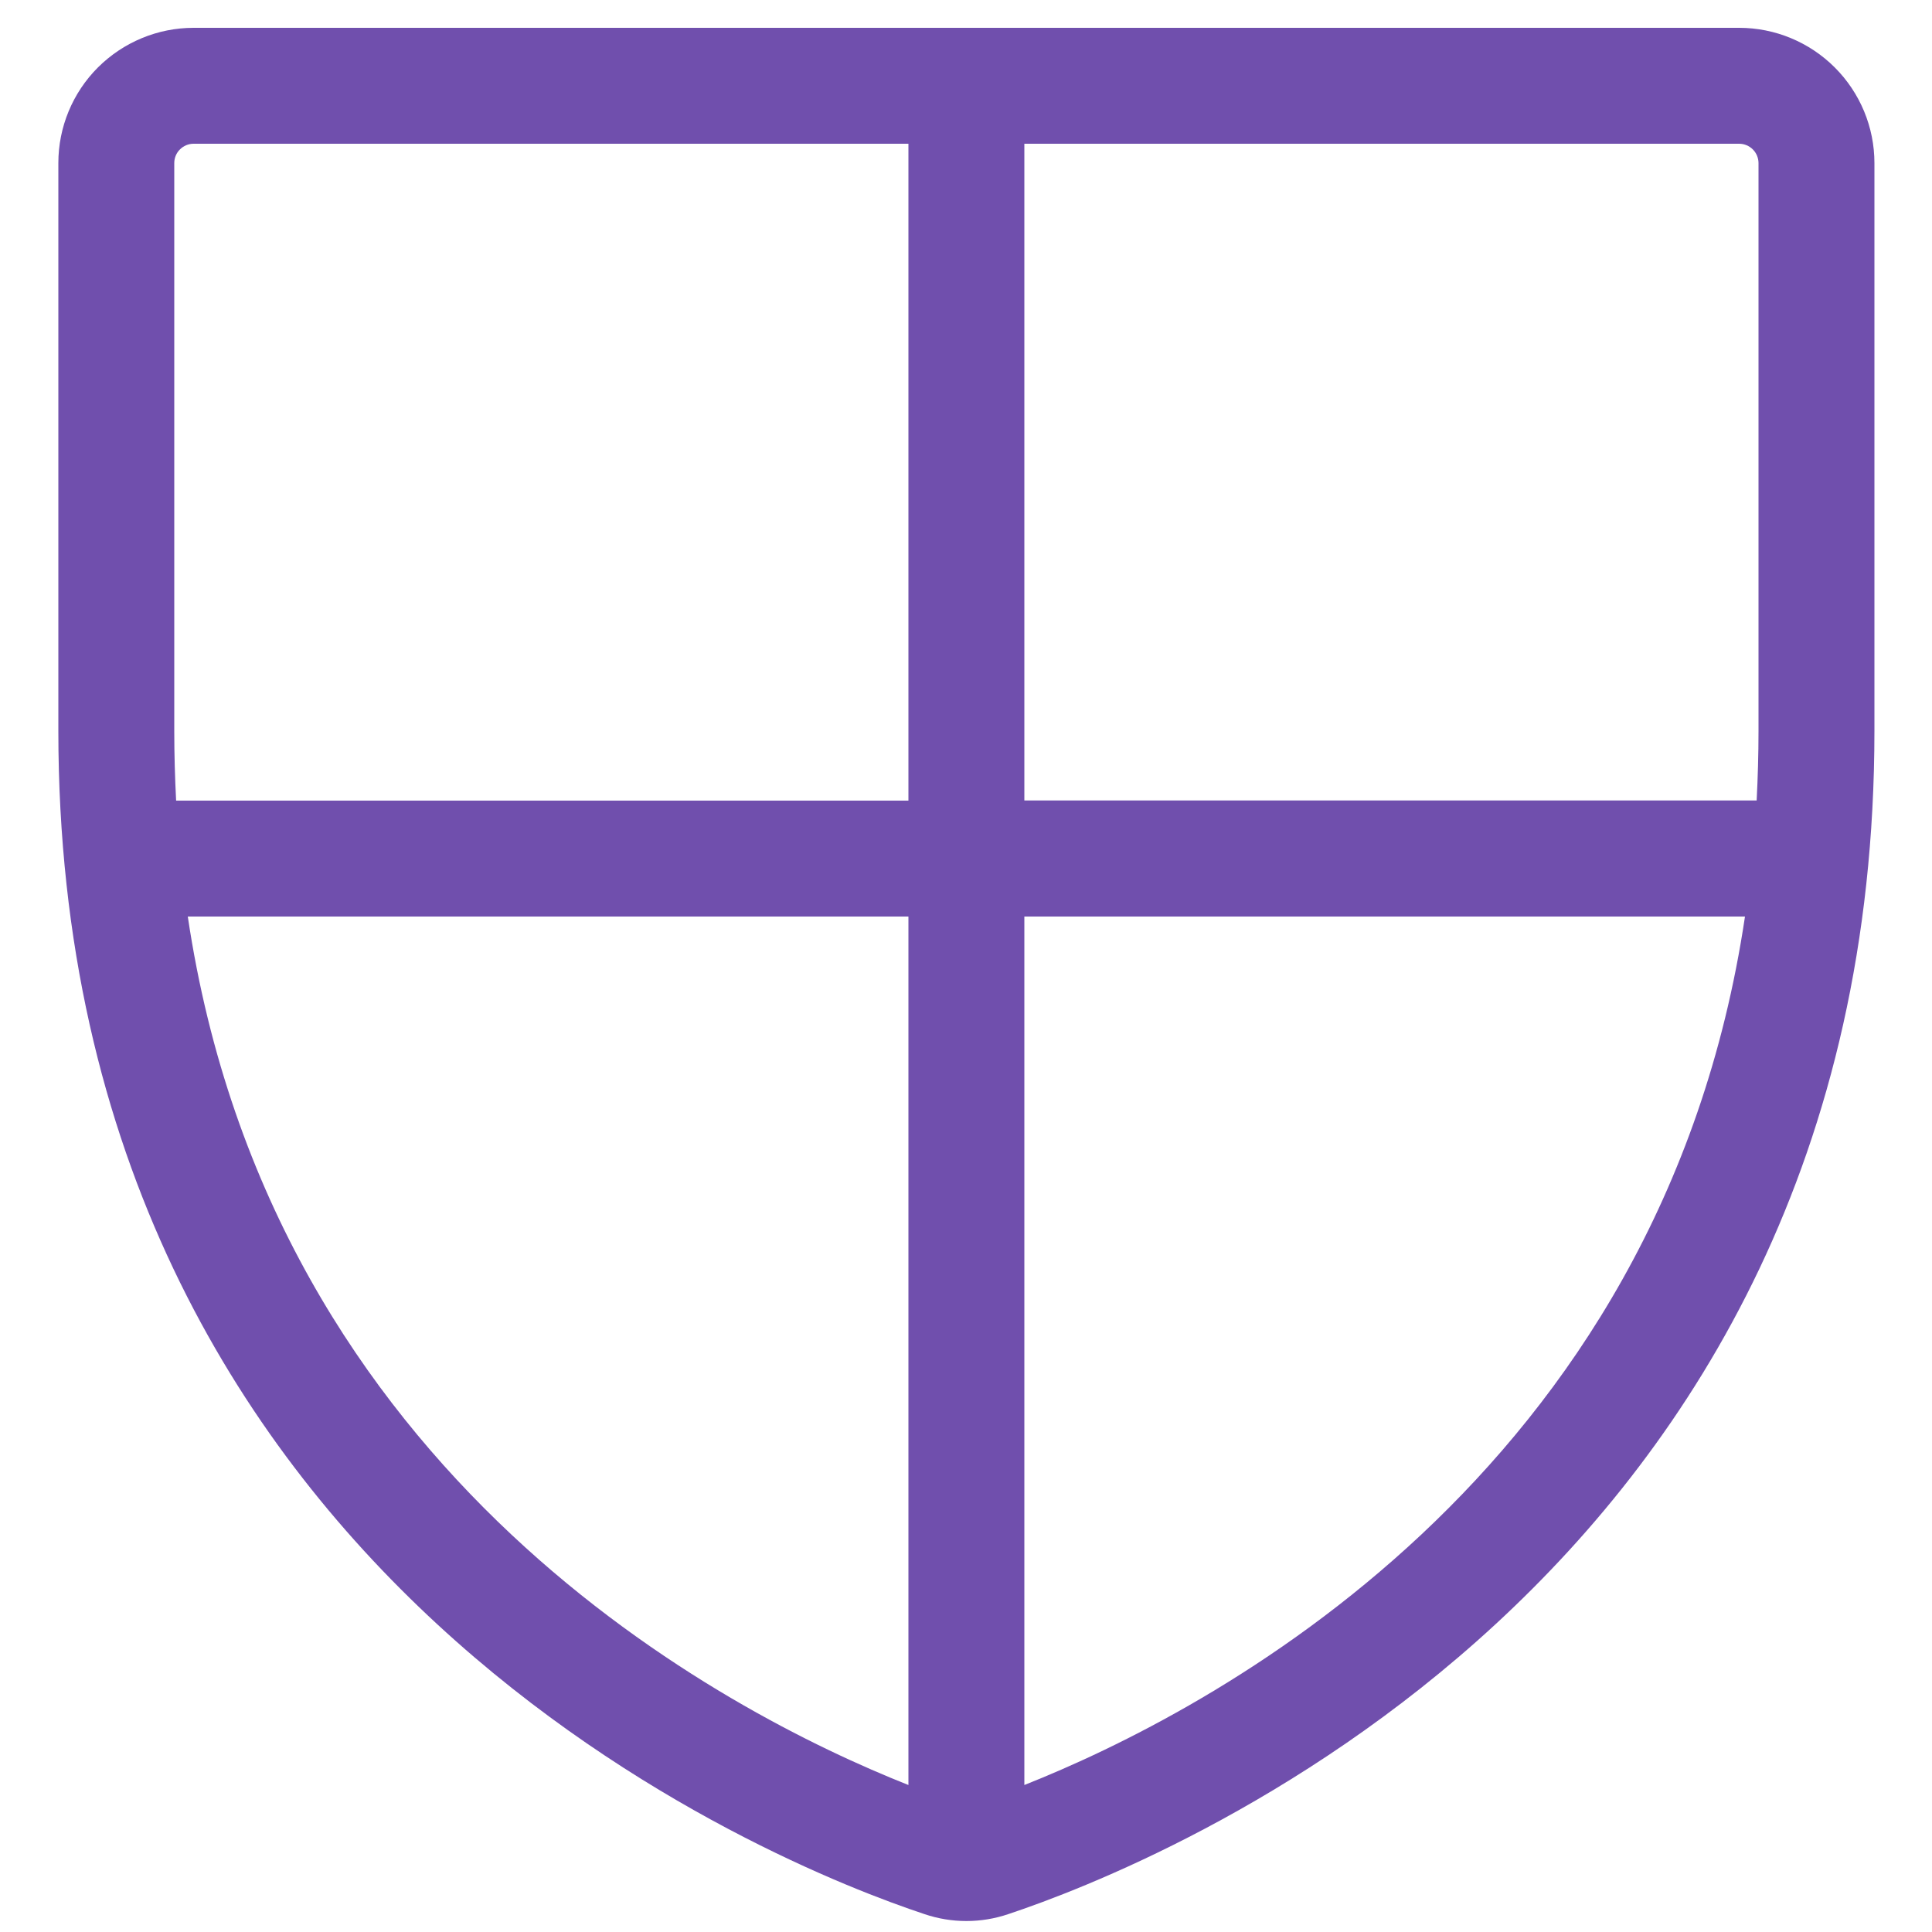 <svg width="25" height="25" viewBox="0 0 25 25" fill="none" xmlns="http://www.w3.org/2000/svg">
<path d="M22.505 0.36H2.505C2.041 0.36 1.596 0.545 1.267 0.873C0.939 1.201 0.755 1.646 0.755 2.11V9.457C0.755 20.488 10.09 24.147 11.961 24.768C12.314 24.888 12.696 24.888 13.049 24.768C14.924 24.143 24.255 20.488 24.255 9.457V2.11C24.255 1.646 24.07 1.201 23.742 0.873C23.414 0.545 22.969 0.36 22.505 0.36ZM22.755 2.11V9.457C22.755 9.764 22.746 10.064 22.731 10.358H13.255V1.86H22.505C22.571 1.86 22.635 1.887 22.682 1.934C22.728 1.98 22.755 2.044 22.755 2.11ZM2.255 2.11C2.255 2.044 2.281 1.98 2.328 1.934C2.375 1.887 2.438 1.86 2.505 1.86H11.755V10.36H2.279C2.264 10.067 2.255 9.767 2.255 9.459V2.11ZM2.43 11.86H11.755V23.098C9.401 22.165 3.515 19.133 2.43 11.86ZM13.255 23.098V11.86H22.58C21.495 19.132 15.608 22.165 13.255 23.098Z" fill="#704FAD"/>
</svg>
